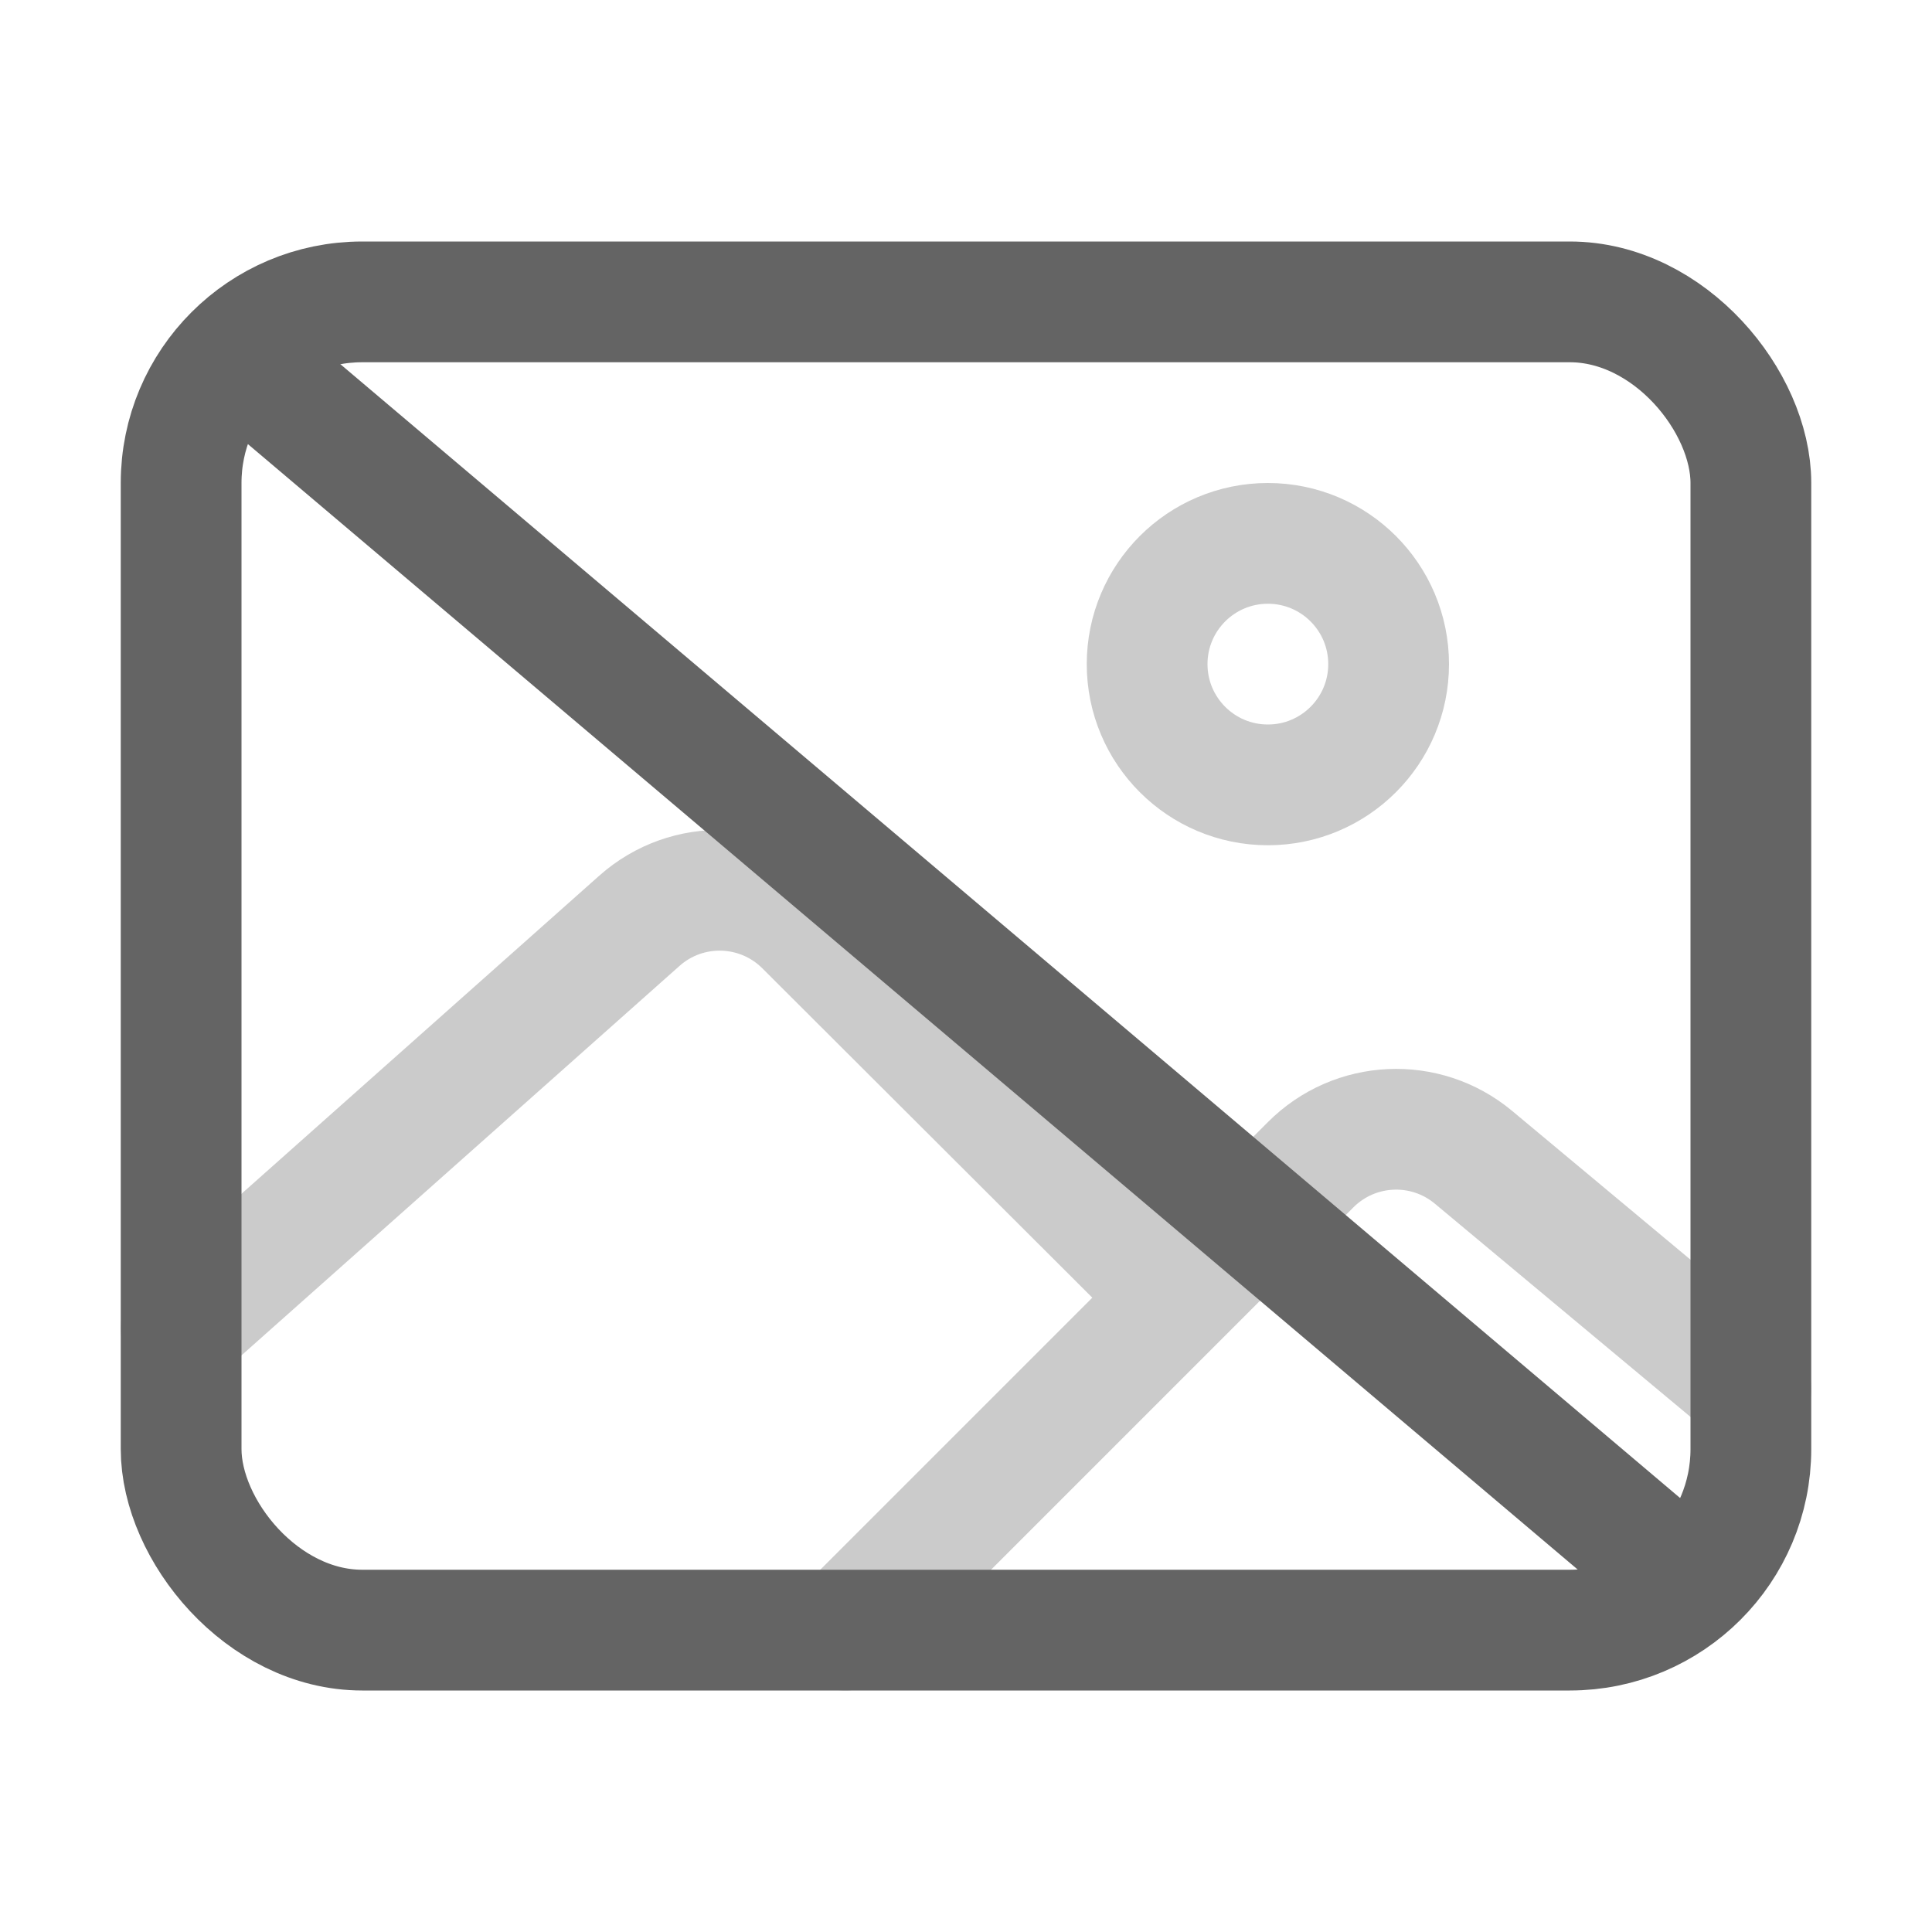 <?xml version="1.0" encoding="UTF-8"?>
<svg id="_图层_1" data-name=" 图层 1" xmlns="http://www.w3.org/2000/svg" viewBox="0 0 512 512">
  <defs>
    <style>
      .cls-1, .cls-2 {
        stroke-linejoin: round;
      }

      .cls-1, .cls-2, .cls-3, .cls-4 {
        fill: none;
        stroke-width: 32px;
      }

      .cls-1, .cls-4 {
        stroke: #646464;
      }

      .cls-2, .cls-3 {
        isolation: isolate;
        opacity: .65;
        stroke: #afafaf;
      }

      .cls-2, .cls-4 {
        stroke-linecap: round;
      }

      .cls-3, .cls-4 {
        stroke-miterlimit: 10;
      }
    </style>
  </defs>
  <circle class="cls-3" cx="336" cy="176" r="32"/>
  <path class="cls-2" d="m304,335.79l-90.66-90.49c-11.98-11.97-31.21-12.54-43.87-1.3l-121.47,108m176,80l123.34-123.34c11.69-11.71,30.38-12.58,43.11-2l73.55,61.34"/>
  <rect class="cls-1" x="48" y="80" width="416" height="352" rx="48" ry="48"/>
  <line class="cls-4" x1="66.01" y1="97" x2="446.34" y2="418.88"/>
</svg>